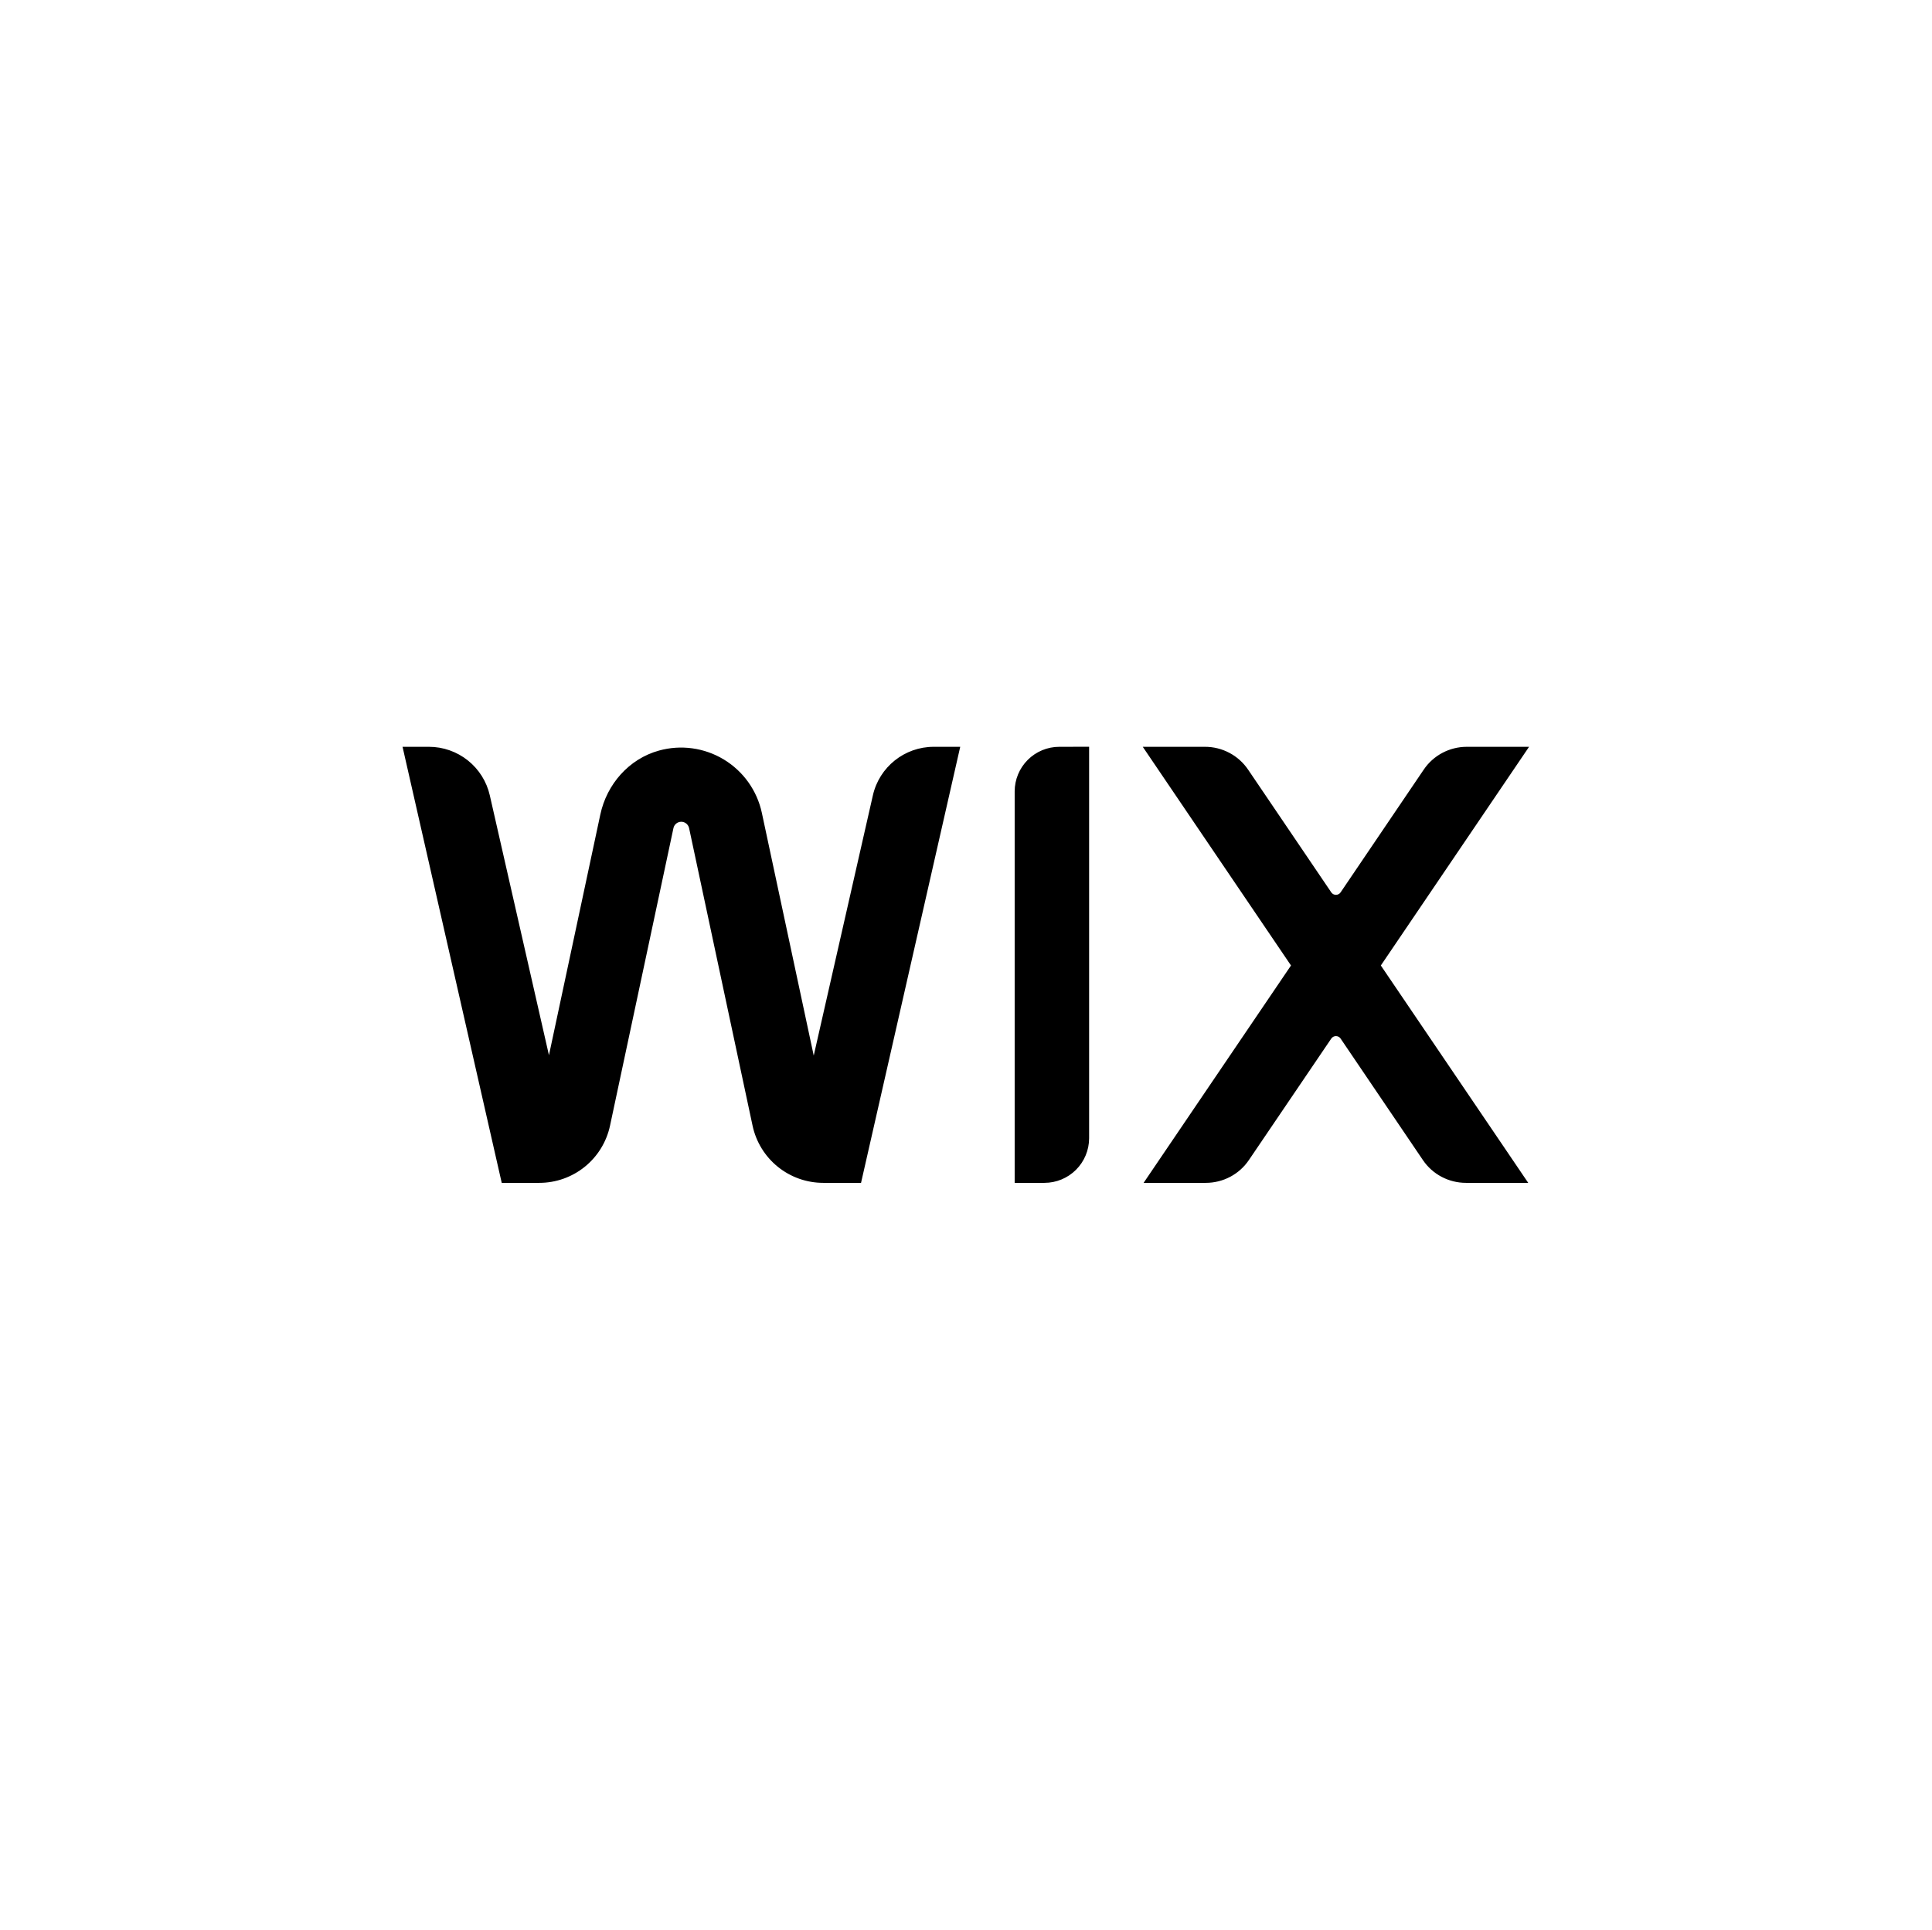 <svg width="1001" height="1000" viewBox="0 0 1001 1000" fill="none" xmlns="http://www.w3.org/2000/svg">
<path d="M208.567 387.024L259.954 613H279.434C288.007 613 296.321 610.059 302.986 604.668C309.652 599.277 314.267 591.762 316.059 583.379L348.915 429.194C349.105 428.256 349.613 427.413 350.353 426.806C351.092 426.199 352.019 425.866 352.976 425.862C354.921 425.862 356.624 427.273 357.037 429.194L389.917 583.379C391.71 591.762 396.324 599.277 402.99 604.668C409.655 610.059 417.969 613 426.542 613H446.119L497.506 387.024H483.765C468.687 387.024 455.579 397.482 452.248 412.195L421.605 547.046L394.708 421.169C393.476 415.474 391.094 410.09 387.708 405.348C384.323 400.606 380.004 396.605 375.018 393.59C370.032 390.576 364.482 388.611 358.71 387.817C352.938 387.022 347.064 387.415 341.448 388.97C325.908 393.25 314.381 406.383 311.025 422.166L284.42 546.851L253.777 412.195C252.152 405.049 248.148 398.668 242.422 394.095C236.696 389.522 229.587 387.029 222.259 387.024H208.567ZM548.844 387.024C542.714 387.024 536.836 389.458 532.499 393.79C528.162 398.122 525.723 403.998 525.716 410.128V613H541.159C547.287 612.994 553.162 610.558 557.497 606.228C561.833 601.897 564.274 596.024 564.287 589.897V387L548.844 387.024ZM592.084 387.024L668.885 500.353L592.522 613H624.745C633.694 613 642.06 608.598 647.07 601.181L689.775 538.194C690.044 537.807 690.402 537.492 690.819 537.274C691.236 537.056 691.7 536.942 692.17 536.942C692.641 536.942 693.105 537.056 693.522 537.274C693.939 537.492 694.297 537.807 694.566 538.194L737.222 601.181C742.232 608.598 750.598 613 759.547 613H791.795L715.432 500.353L792.232 387.024H759.985C751.035 387.024 742.67 391.426 737.66 398.844L694.566 462.487C694.297 462.874 693.939 463.189 693.522 463.407C693.105 463.625 692.641 463.739 692.17 463.739C691.7 463.739 691.236 463.625 690.819 463.407C690.402 463.189 690.044 462.874 689.775 462.487L646.657 398.844C644.185 395.199 640.857 392.216 636.965 390.156C633.073 388.095 628.735 387.02 624.332 387.024H592.084Z" fill="black"/>
</svg>
